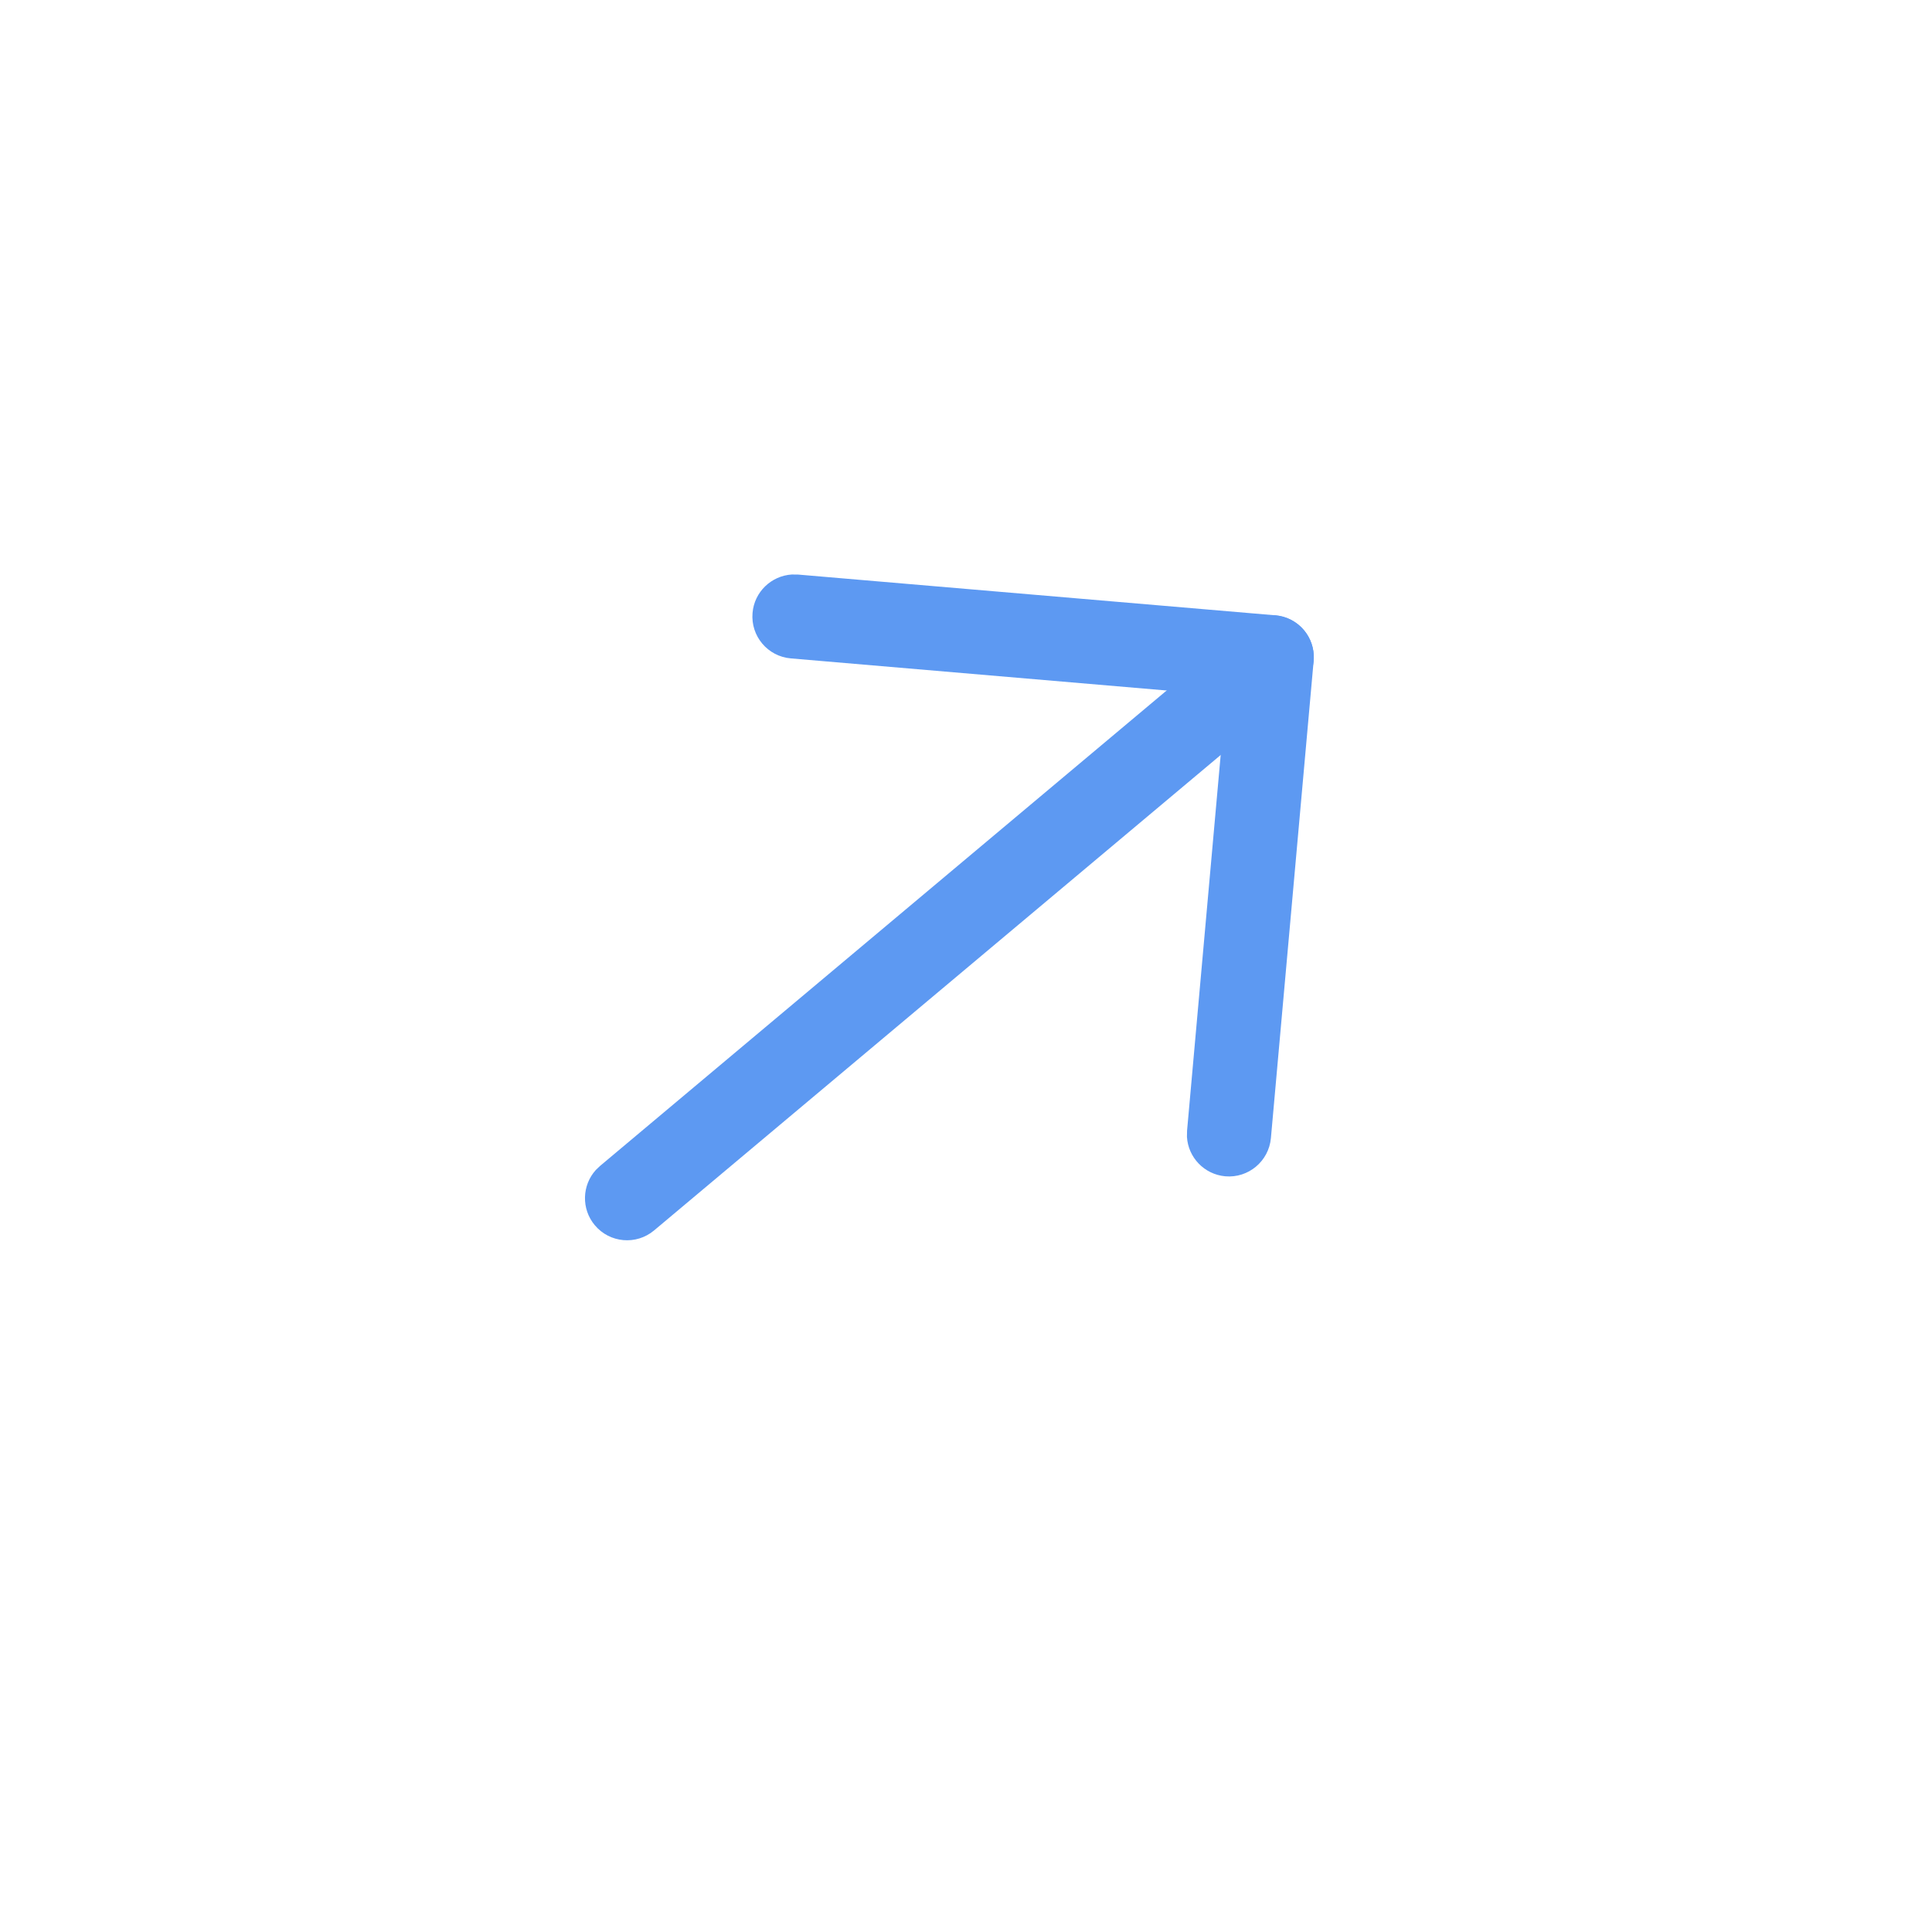 <svg width="33" height="33" viewBox="0 0 33 33" fill="none" xmlns="http://www.w3.org/2000/svg">
<path d="M10.16 20.928C9.926 20.649 9.94 20.245 10.178 19.983L10.248 19.916L21.26 10.676C21.564 10.421 22.017 10.46 22.273 10.764C22.506 11.043 22.493 11.447 22.255 11.709L22.184 11.777L11.172 21.017C10.868 21.272 10.415 21.232 10.16 20.928Z" fill="#5D99F2"/>
<path d="M13.509 11.246C13.113 11.213 12.82 10.865 12.854 10.469C12.884 10.11 13.175 9.835 13.524 9.813L13.631 9.814L21.783 10.51C22.144 10.54 22.419 10.832 22.439 11.183L22.438 11.29L21.708 19.44C21.672 19.835 21.323 20.127 20.928 20.092C20.568 20.059 20.294 19.768 20.274 19.418L20.276 19.312L20.941 11.881L13.509 11.246Z" fill="#5D99F2"/>
</svg>
